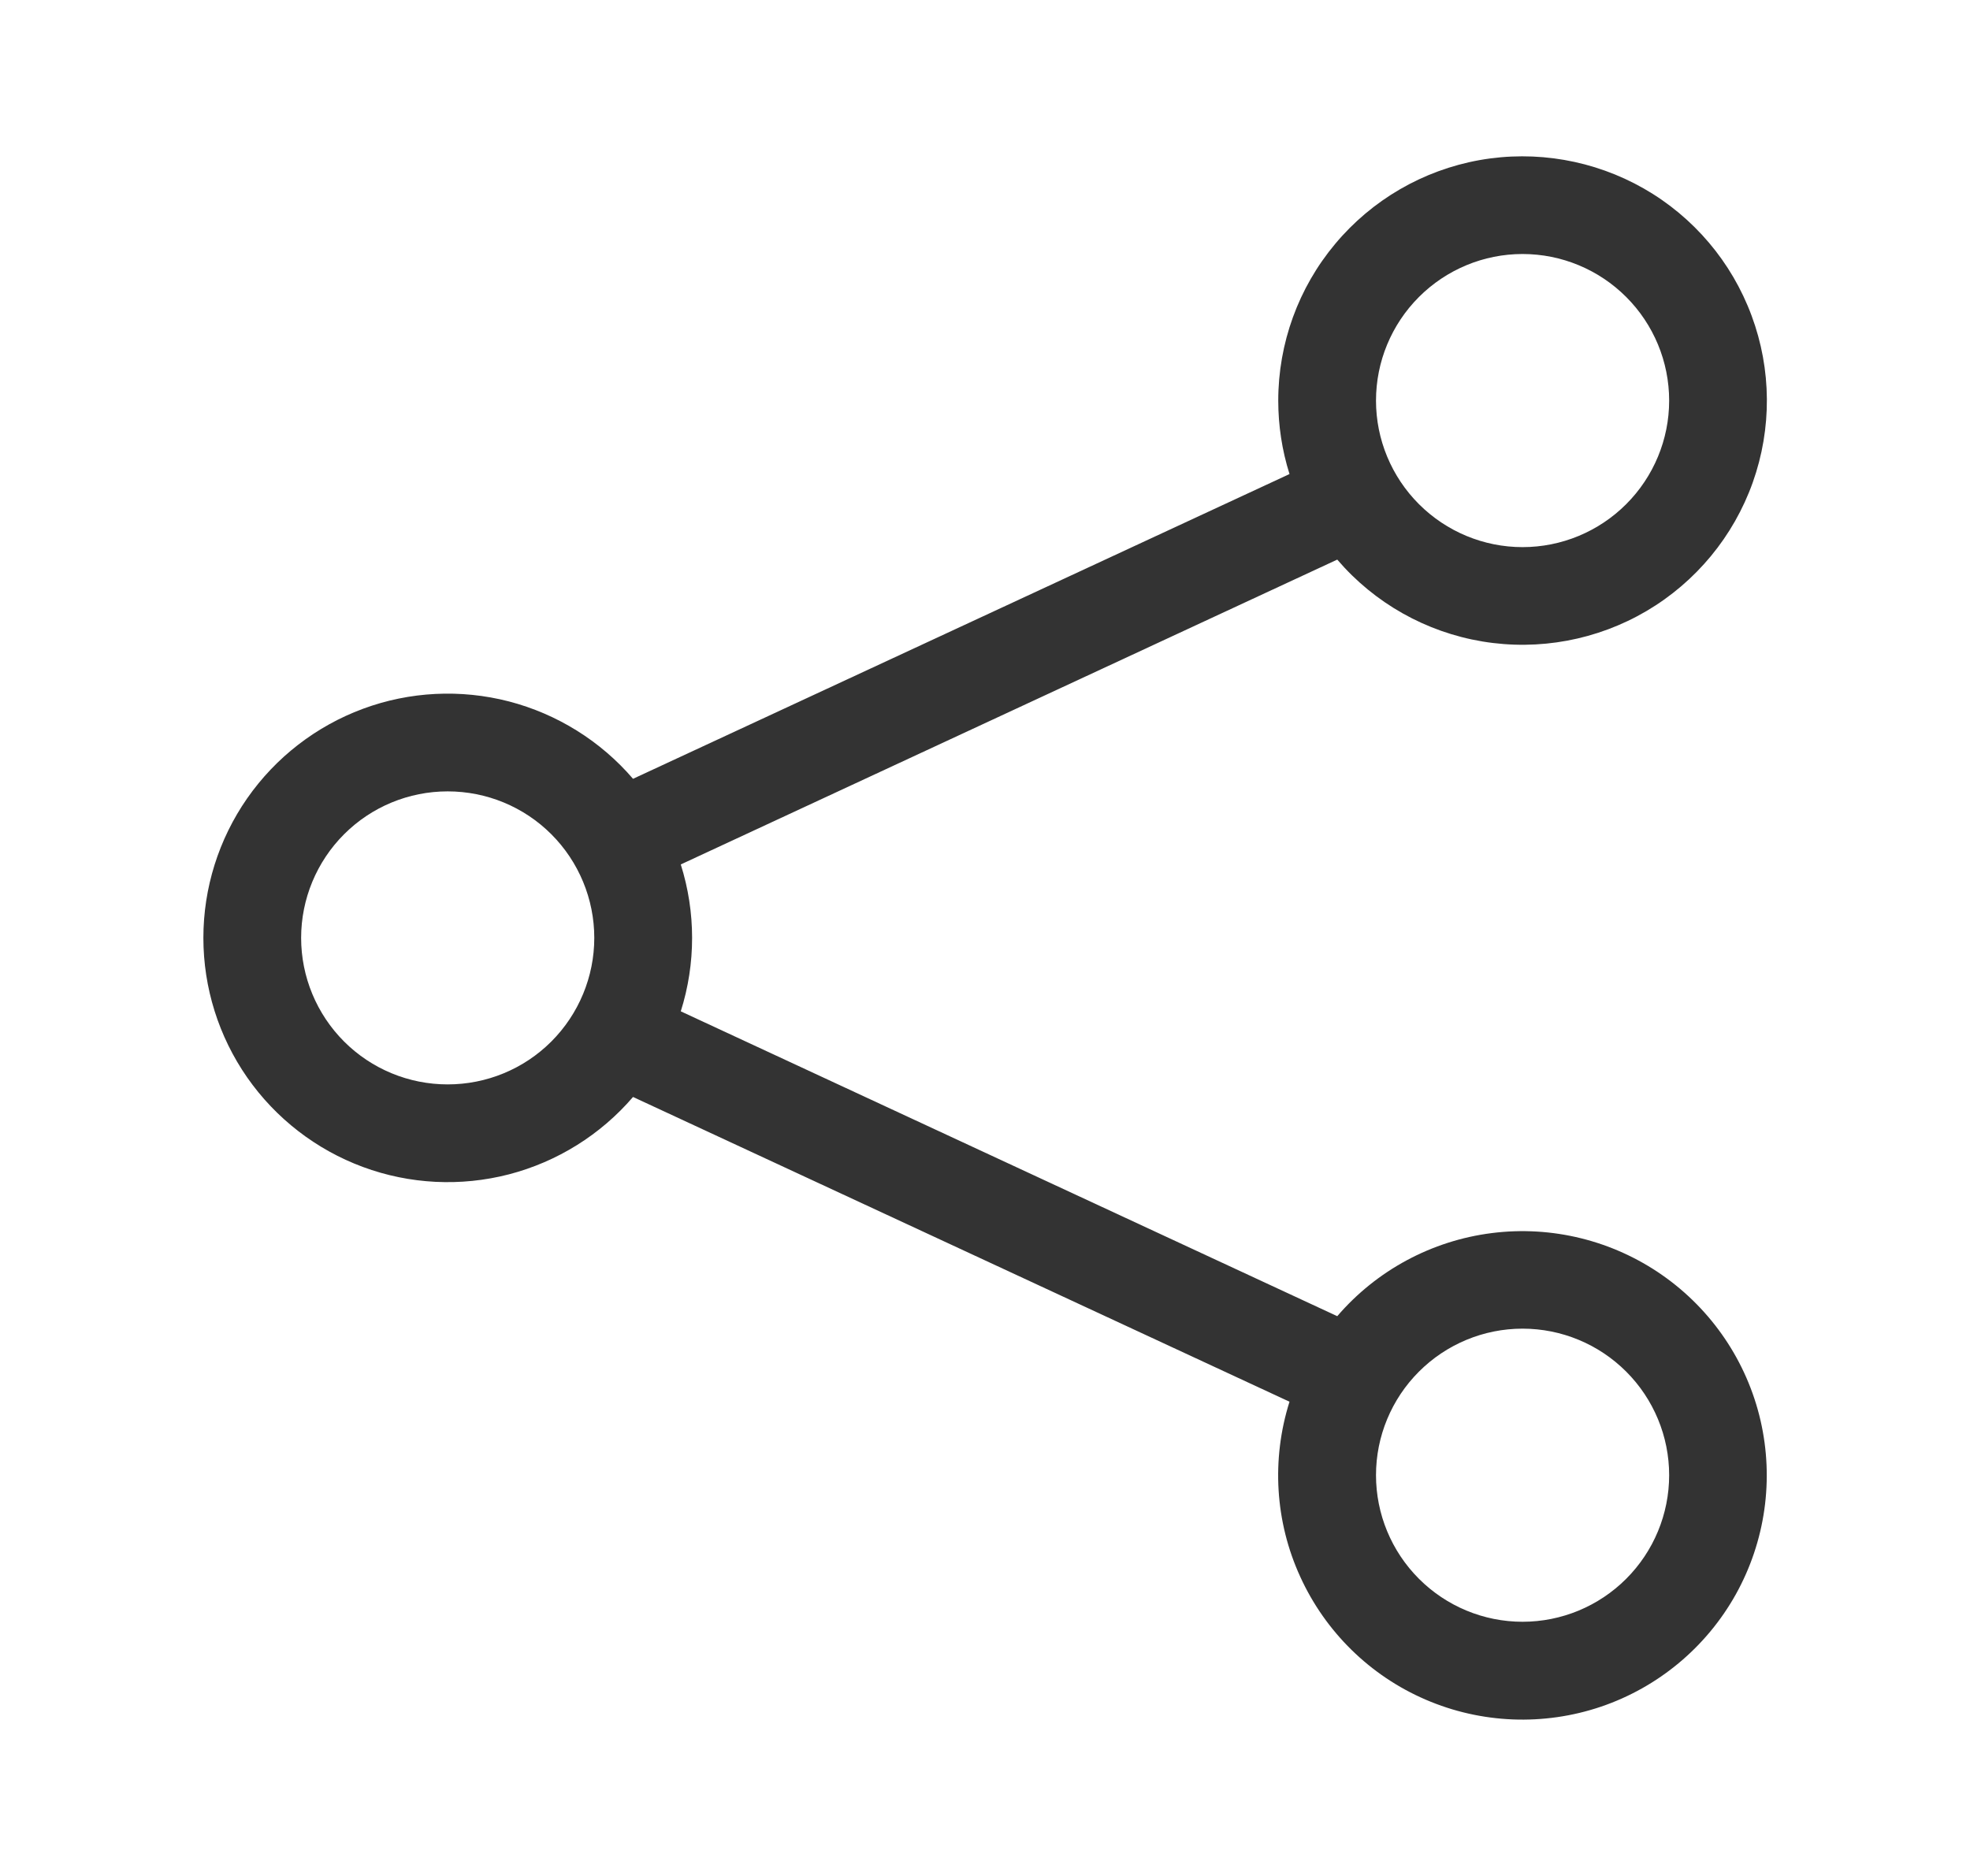 <svg width="21" height="20" viewBox="0 0 21 20" fill="none" xmlns="http://www.w3.org/2000/svg">
<g id="bi:share">
<path id="Vector" d="M16.23 2.708C15.816 2.708 15.419 2.873 15.126 3.166C14.833 3.459 14.668 3.856 14.668 4.271C14.668 4.685 14.833 5.082 15.126 5.375C15.419 5.668 15.816 5.833 16.23 5.833C16.645 5.833 17.042 5.668 17.335 5.375C17.628 5.082 17.793 4.685 17.793 4.271C17.793 3.856 17.628 3.459 17.335 3.166C17.042 2.873 16.645 2.708 16.23 2.708ZM13.626 4.271C13.626 3.66 13.841 3.068 14.233 2.6C14.625 2.131 15.169 1.815 15.771 1.707C16.372 1.6 16.992 1.707 17.523 2.01C18.053 2.313 18.46 2.793 18.672 3.366C18.885 3.939 18.889 4.568 18.684 5.144C18.479 5.719 18.078 6.204 17.552 6.514C17.025 6.824 16.406 6.939 15.803 6.839C15.201 6.739 14.652 6.43 14.255 5.966L7.257 9.216C7.418 9.726 7.418 10.273 7.257 10.782L14.255 14.032C14.675 13.543 15.262 13.227 15.903 13.146C16.543 13.065 17.19 13.225 17.719 13.594C18.248 13.963 18.622 14.516 18.767 15.144C18.912 15.773 18.818 16.433 18.504 16.997C18.19 17.56 17.678 17.987 17.067 18.195C16.456 18.402 15.79 18.376 15.197 18.12C14.605 17.865 14.129 17.398 13.861 16.811C13.592 16.225 13.552 15.559 13.746 14.944L6.748 11.695C6.402 12.098 5.94 12.386 5.425 12.52C4.91 12.653 4.367 12.626 3.868 12.441C3.369 12.256 2.939 11.923 2.635 11.487C2.331 11.05 2.168 10.531 2.168 9.999C2.168 9.467 2.331 8.948 2.635 8.511C2.939 8.075 3.369 7.742 3.868 7.557C4.367 7.372 4.91 7.345 5.425 7.478C5.94 7.612 6.402 7.9 6.748 8.303L13.746 5.054C13.666 4.8 13.626 4.536 13.626 4.271ZM4.772 8.437C4.358 8.437 3.961 8.601 3.668 8.894C3.375 9.187 3.21 9.585 3.21 9.999C3.21 10.413 3.375 10.811 3.668 11.104C3.961 11.397 4.358 11.561 4.772 11.561C5.187 11.561 5.584 11.397 5.877 11.104C6.17 10.811 6.335 10.413 6.335 9.999C6.335 9.585 6.17 9.187 5.877 8.894C5.584 8.601 5.187 8.437 4.772 8.437ZM16.23 14.165C15.816 14.165 15.419 14.33 15.126 14.623C14.833 14.916 14.668 15.313 14.668 15.727C14.668 16.142 14.833 16.539 15.126 16.832C15.419 17.125 15.816 17.29 16.23 17.29C16.645 17.29 17.042 17.125 17.335 16.832C17.628 16.539 17.793 16.142 17.793 15.727C17.793 15.313 17.628 14.916 17.335 14.623C17.042 14.33 16.645 14.165 16.23 14.165Z" fill="#333333"/>
</g>
</svg>
